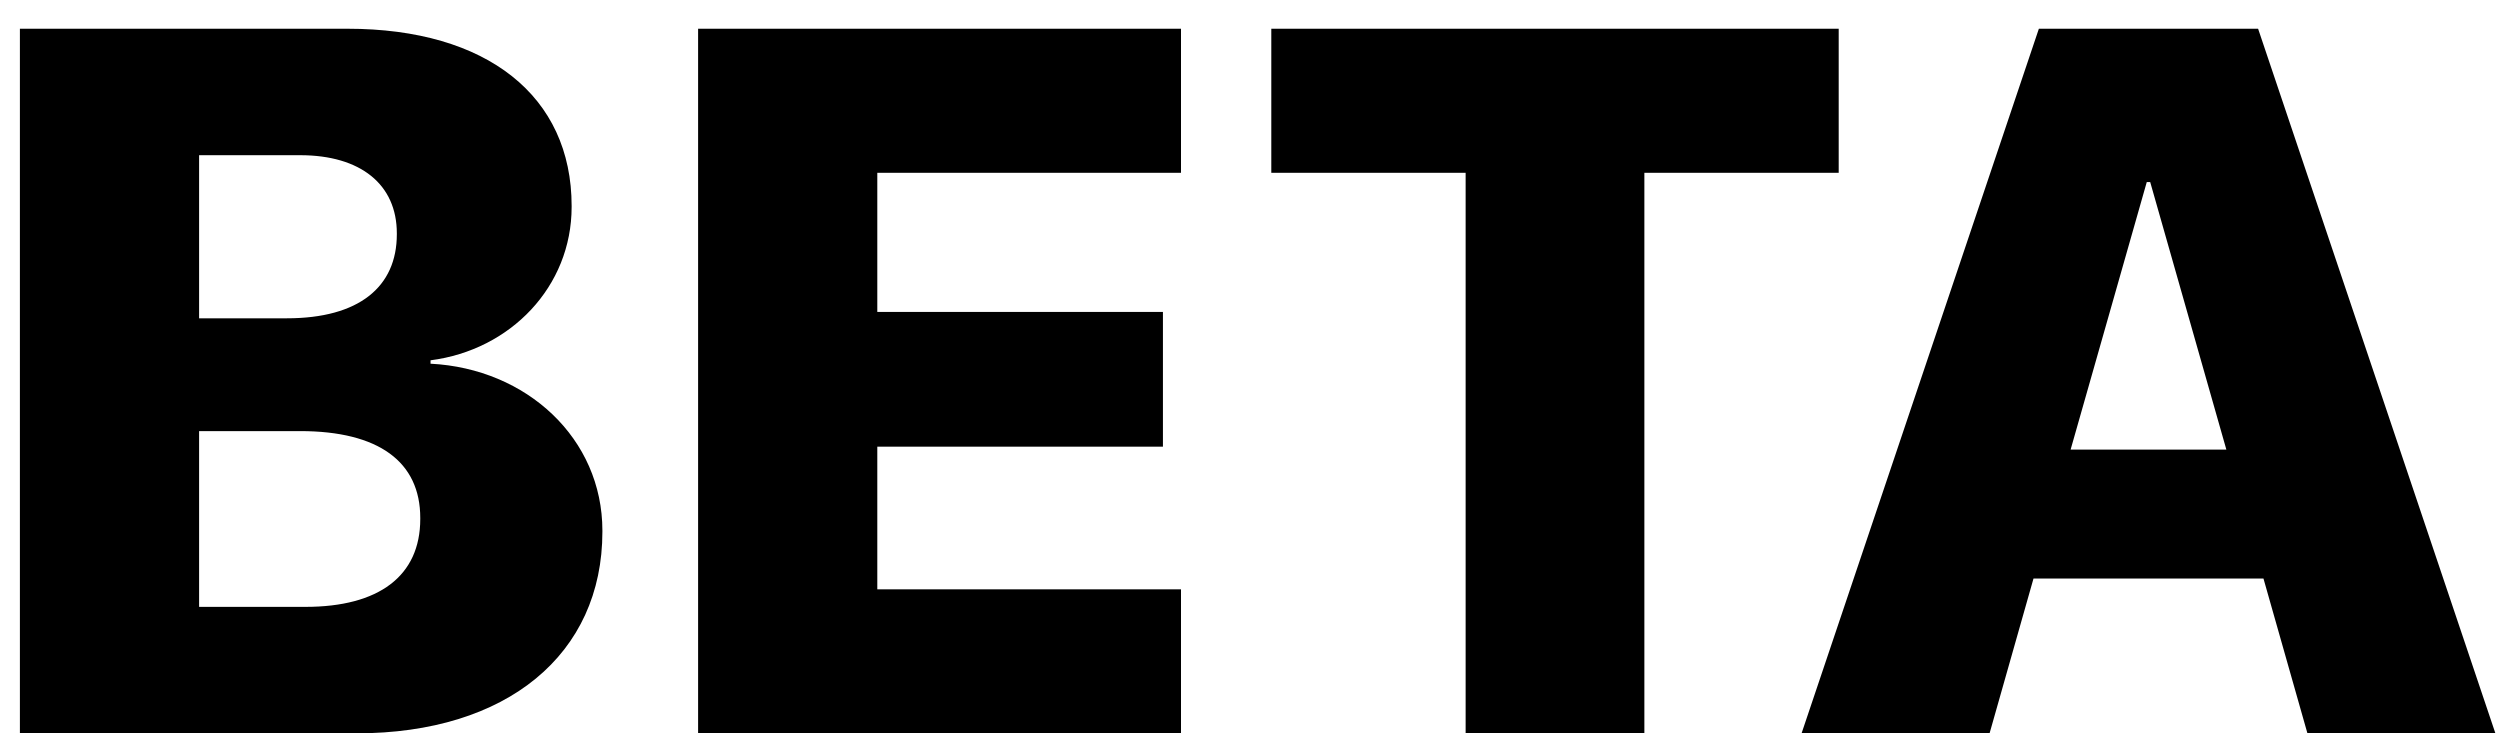 <svg width="75" height="22" viewBox="0 0 75 22" fill="none" xmlns="http://www.w3.org/2000/svg">
<path d="M0.597 22V0.862H10.426C14.615 0.862 17.149 2.884 17.149 6.18V6.209C17.149 8.597 15.318 10.501 12.916 10.809V10.911C15.802 11.058 18.072 13.152 18.072 15.921V15.95C18.072 19.627 15.216 22 10.69 22H0.597ZM9.005 4.656H5.973V9.549H8.609C10.763 9.549 11.905 8.611 11.905 7.029V7C11.905 5.535 10.821 4.656 9.005 4.656ZM9.005 12.933H5.973V18.206H9.166C11.363 18.206 12.608 17.283 12.608 15.569V15.54C12.608 13.855 11.363 12.933 9.005 12.933ZM20.943 22V0.862H35.43V5.184H26.319V9.358H34.888V13.401H26.319V17.679H35.43V22H20.943ZM43.969 22V5.184H38.139V0.862H55.161V5.184H49.331V22H43.969ZM54.047 22L61.166 0.862H67.743L74.862 22H69.223L67.904 17.356H61.005L59.687 22H54.047ZM64.403 5.462L62.118 13.489H66.791L64.506 5.462H64.403Z" fill="black"/>
</svg>
